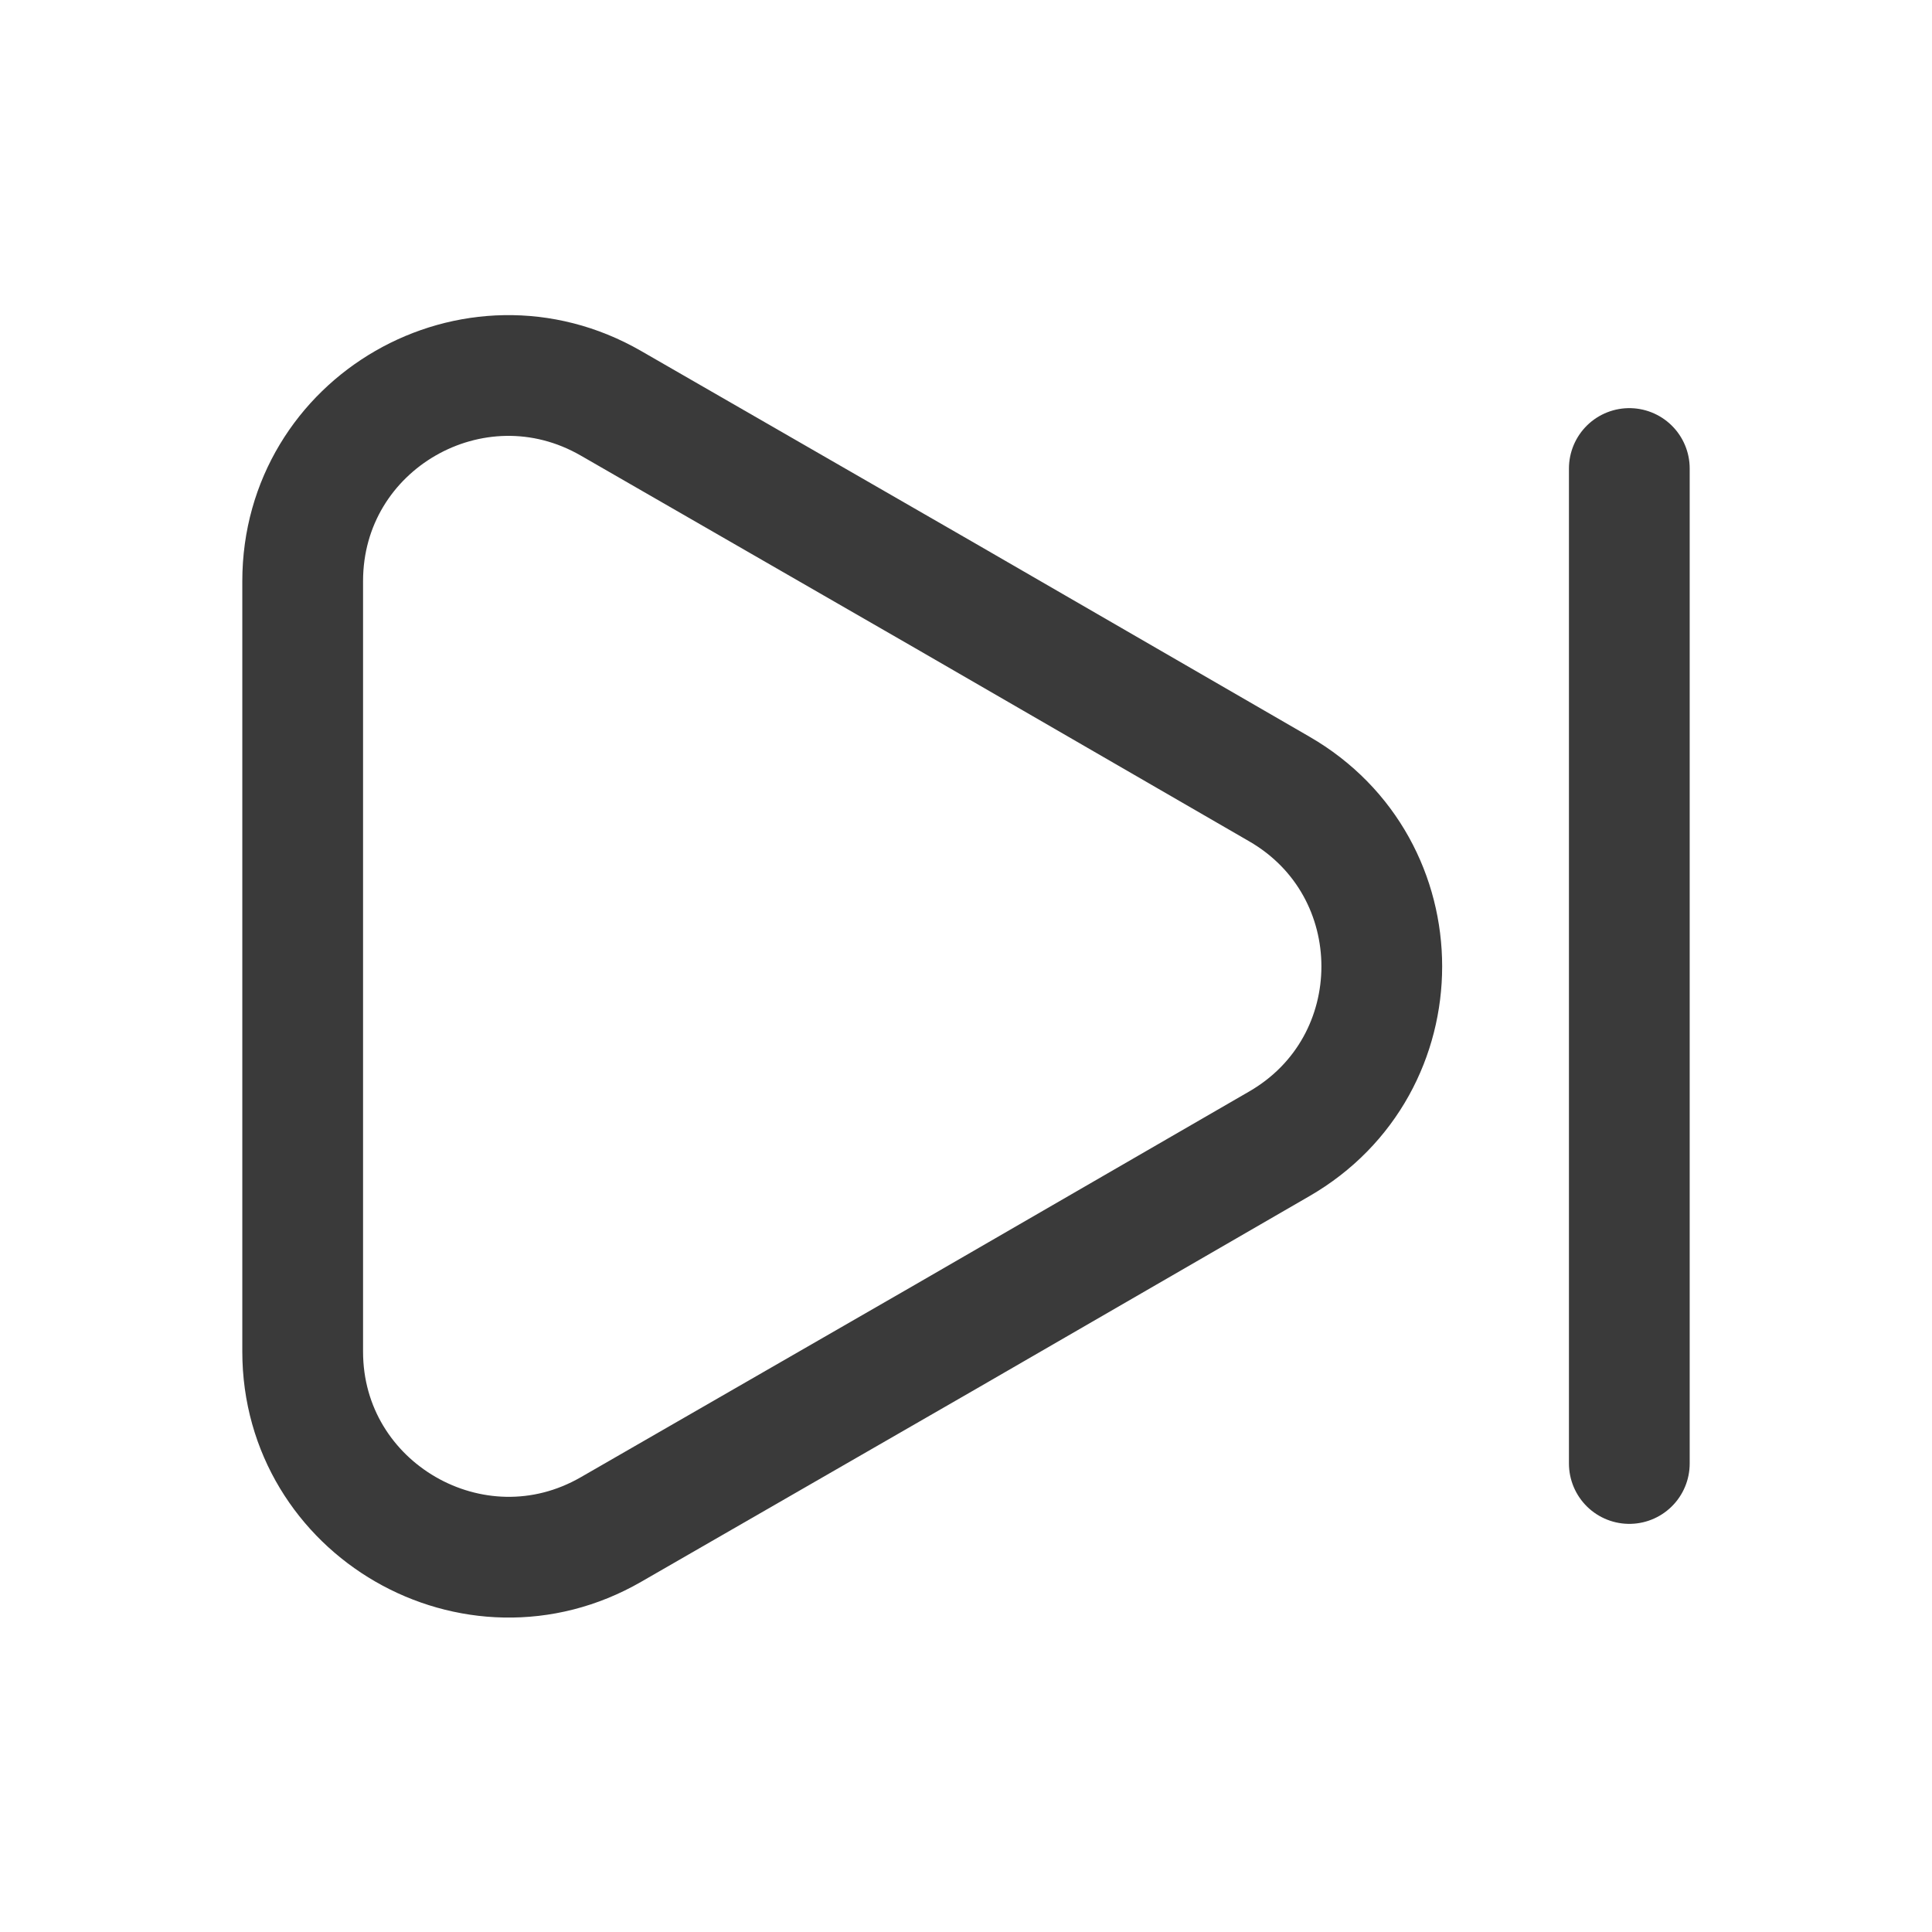 <svg width="24" height="24" viewBox="0 0 24 24" fill="none" xmlns="http://www.w3.org/2000/svg">
<path d="M3.76 7.22V16.79C3.76 18.75 5.89 19.98 7.59 19L11.74 16.61L15.89 14.21C17.59 13.23 17.59 10.78 15.89 9.8L11.74 7.4L7.59 5.01C5.89 4.03 3.76 5.25 3.76 7.22Z" stroke="#3A3A3A" stroke-width="1.5" stroke-linecap="round" stroke-linejoin="round"/>
<path d="M20.24 18.18V5.82" stroke="#3A3A3A" stroke-width="1.5" stroke-linecap="round" stroke-linejoin="round"/>
</svg>
